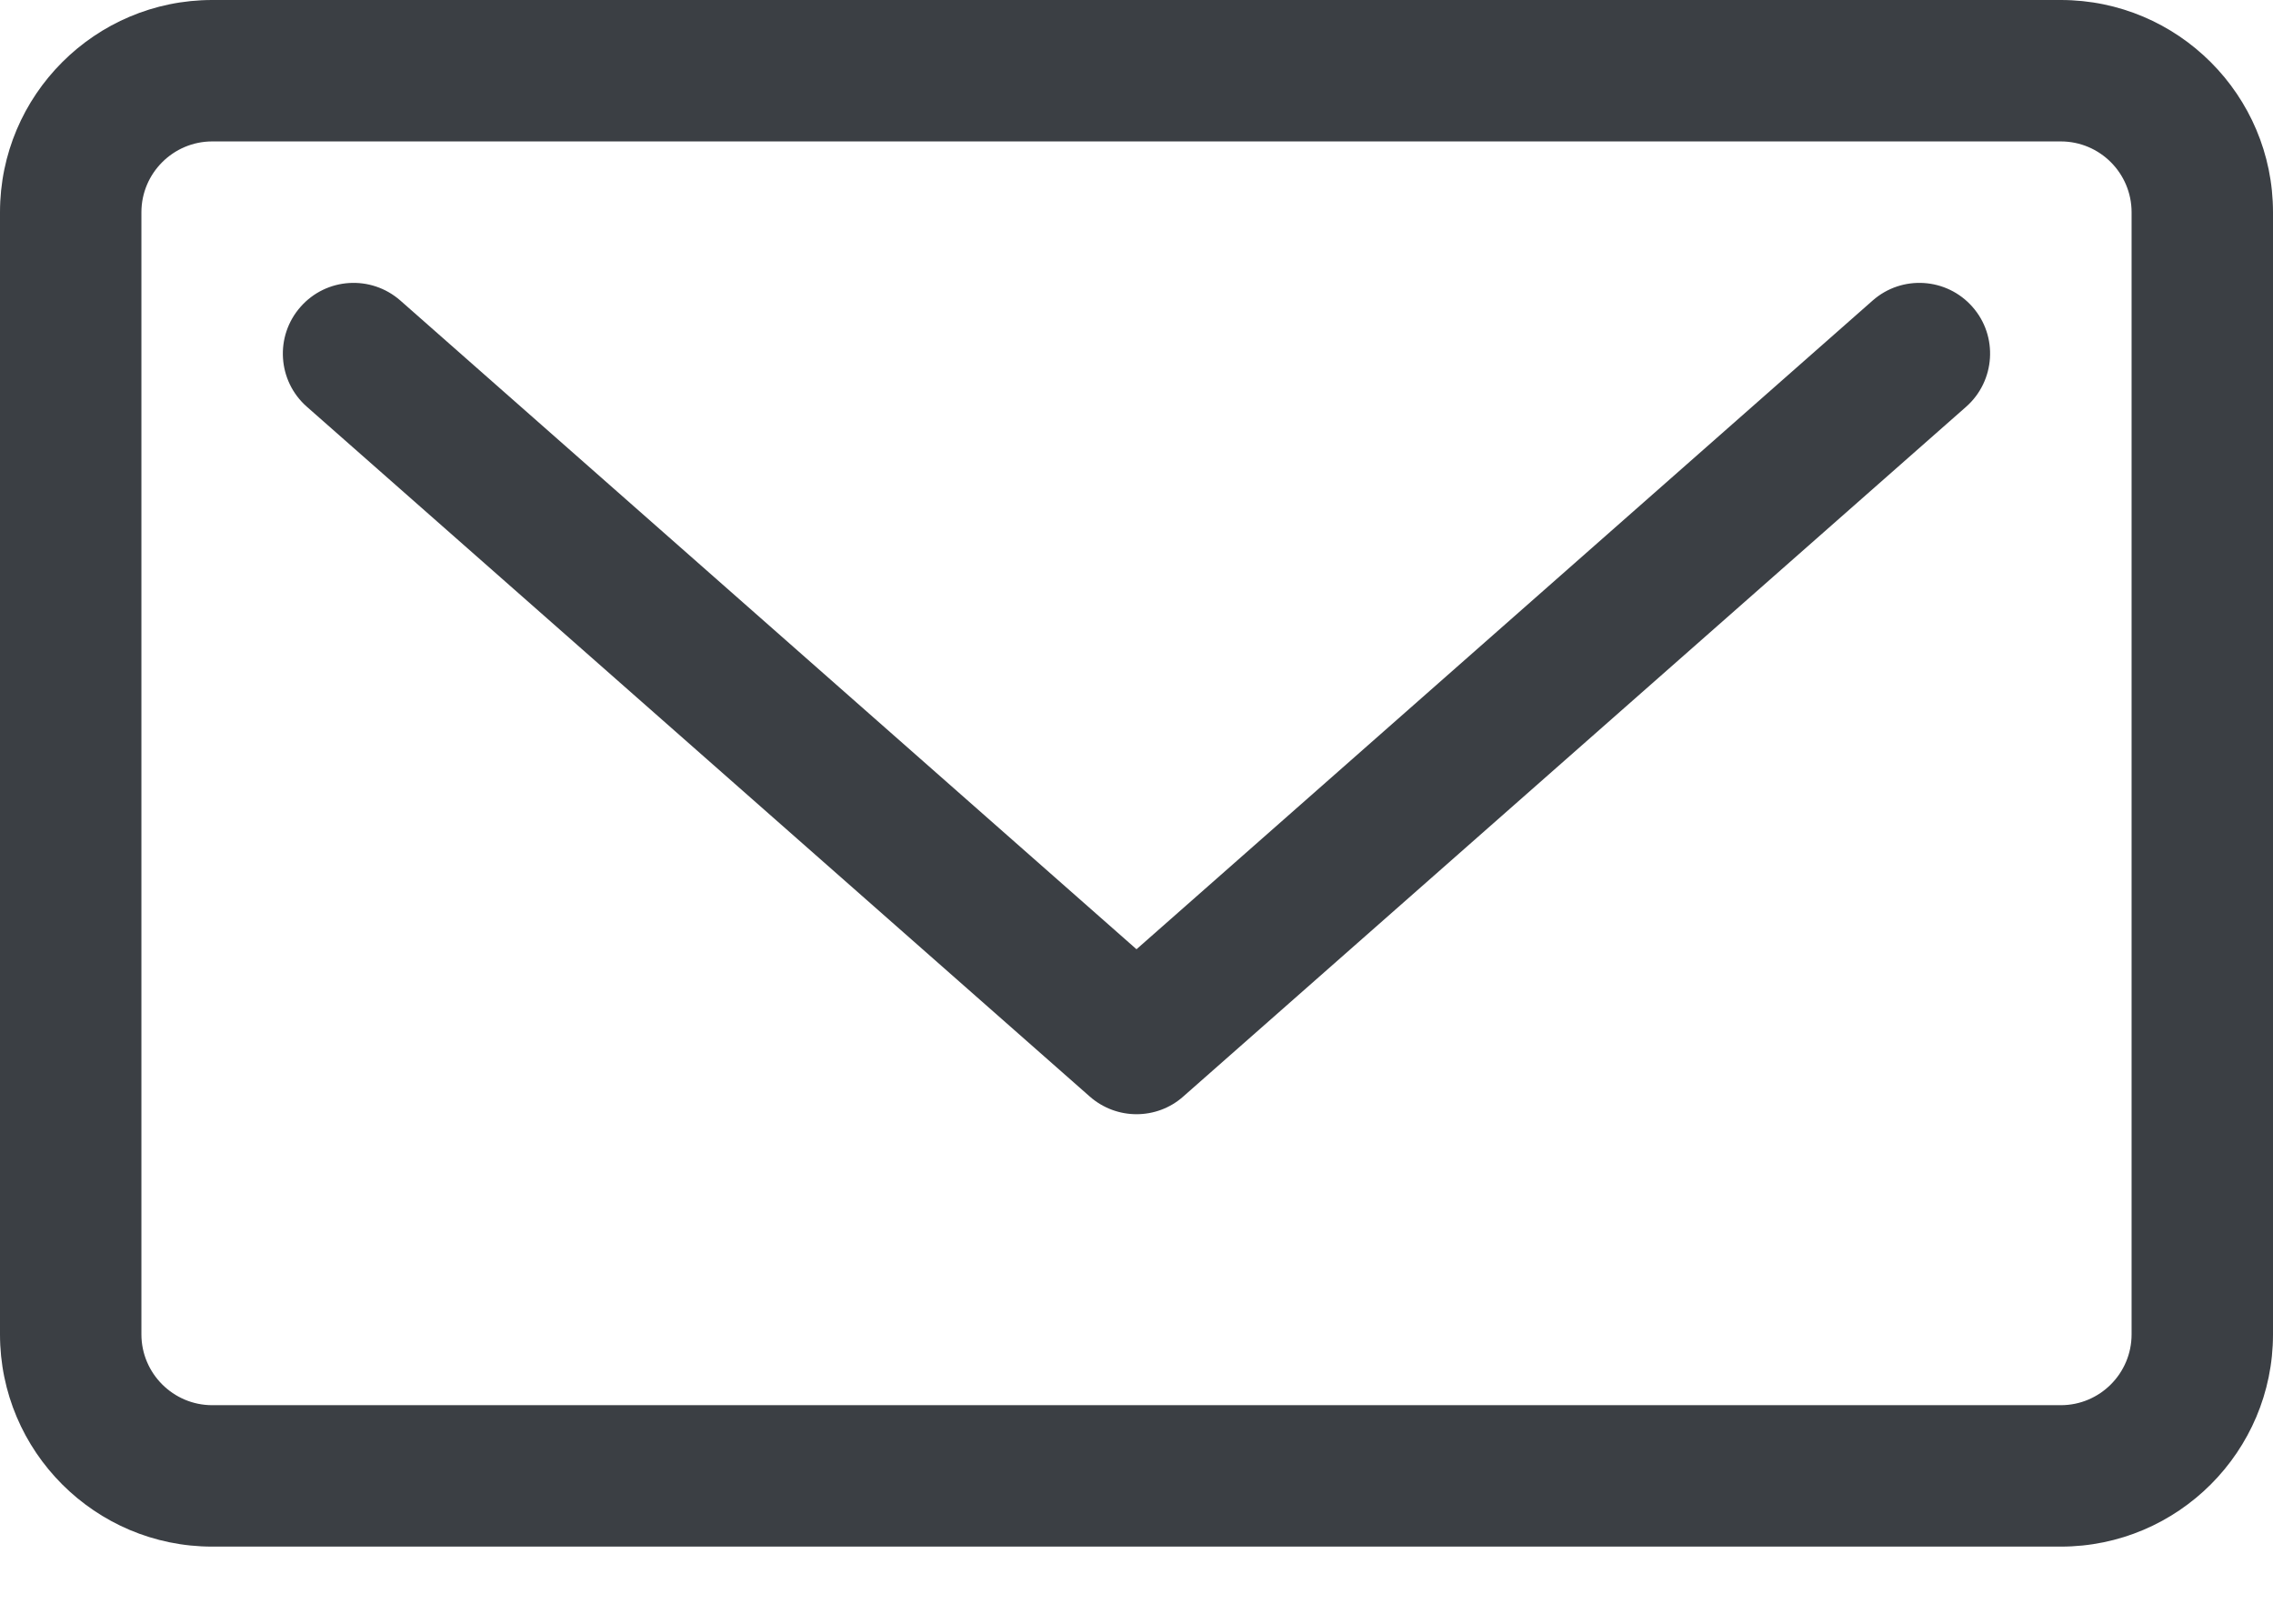 <svg width="14" height="10" viewBox="0 0 14 10" fill="none" xmlns="http://www.w3.org/2000/svg">
<path d="M11.534 1.851L7 5.846L2.466 1.851C2.285 1.692 2.01 1.709 1.851 1.89C1.692 2.07 1.709 2.346 1.89 2.505L6.712 6.753C6.795 6.826 6.898 6.862 7 6.862C7.103 6.862 7.206 6.826 7.288 6.753L12.11 2.505C12.29 2.346 12.308 2.07 12.149 1.89C11.99 1.709 11.714 1.692 11.534 1.851Z" fill="#3B3F44"/>
<path d="M12.693 0H1.307C0.586 0 0 0.586 0 1.307V8.218C0 8.939 0.586 9.525 1.307 9.525H12.693C13.414 9.525 14 8.939 14 8.218V1.307C14 0.586 13.414 0 12.693 0ZM13.129 8.218C13.129 8.458 12.934 8.654 12.693 8.654H1.307C1.067 8.654 0.871 8.458 0.871 8.218V1.307C0.871 1.067 1.067 0.871 1.307 0.871H12.693C12.934 0.871 13.129 1.067 13.129 1.307V8.218Z" fill="#3B3F44"/>
</svg>
